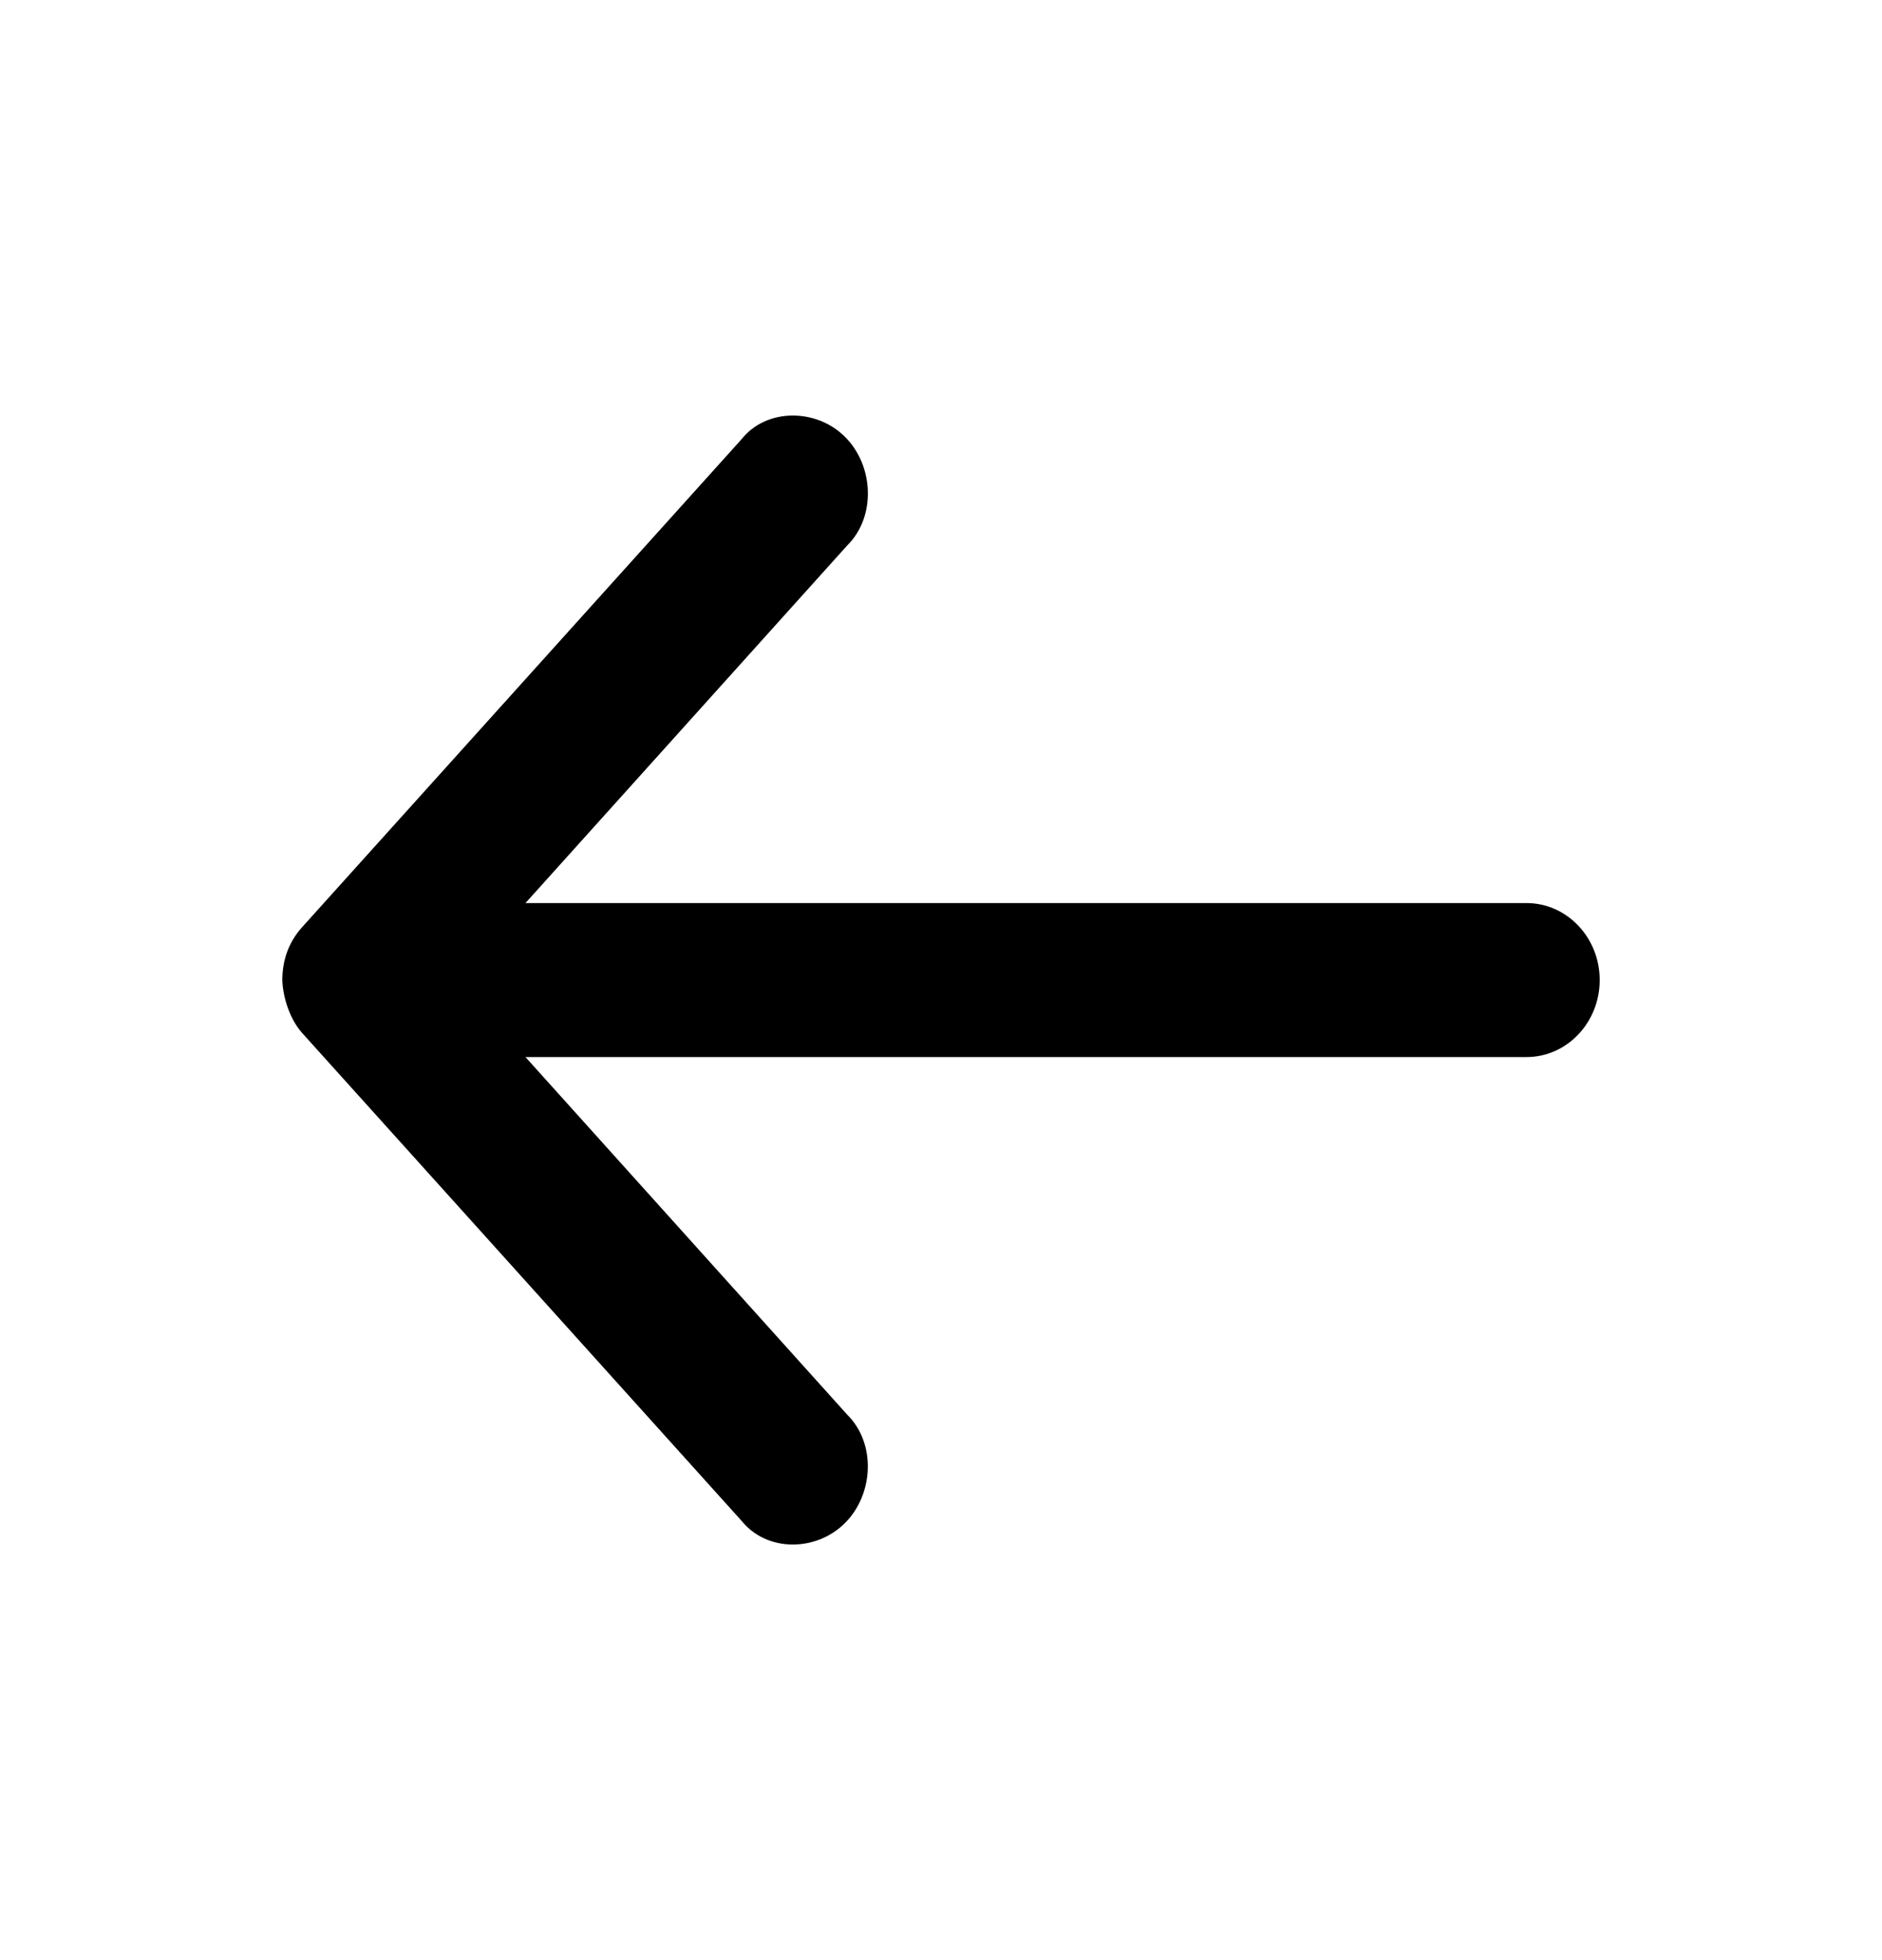 <svg width="24" height="25" viewBox="0 0 24 25" fill="none" xmlns="http://www.w3.org/2000/svg">
<path d="M3.6 12.5C3.609 12.734 3.701 13.005 3.853 13.175L9.453 19.393C9.78 19.801 10.409 19.792 10.776 19.425C11.143 19.058 11.174 18.408 10.804 18.043L6.701 13.482L19.467 13.482C19.982 13.482 20.4 13.042 20.4 12.5C20.4 11.958 19.982 11.518 19.467 11.518L6.701 11.518L10.804 6.957C11.174 6.592 11.145 5.939 10.776 5.572C10.409 5.205 9.771 5.202 9.453 5.606L3.853 11.825C3.683 12.015 3.602 12.238 3.6 12.5V12.5Z" fill="black"/>
</svg>
